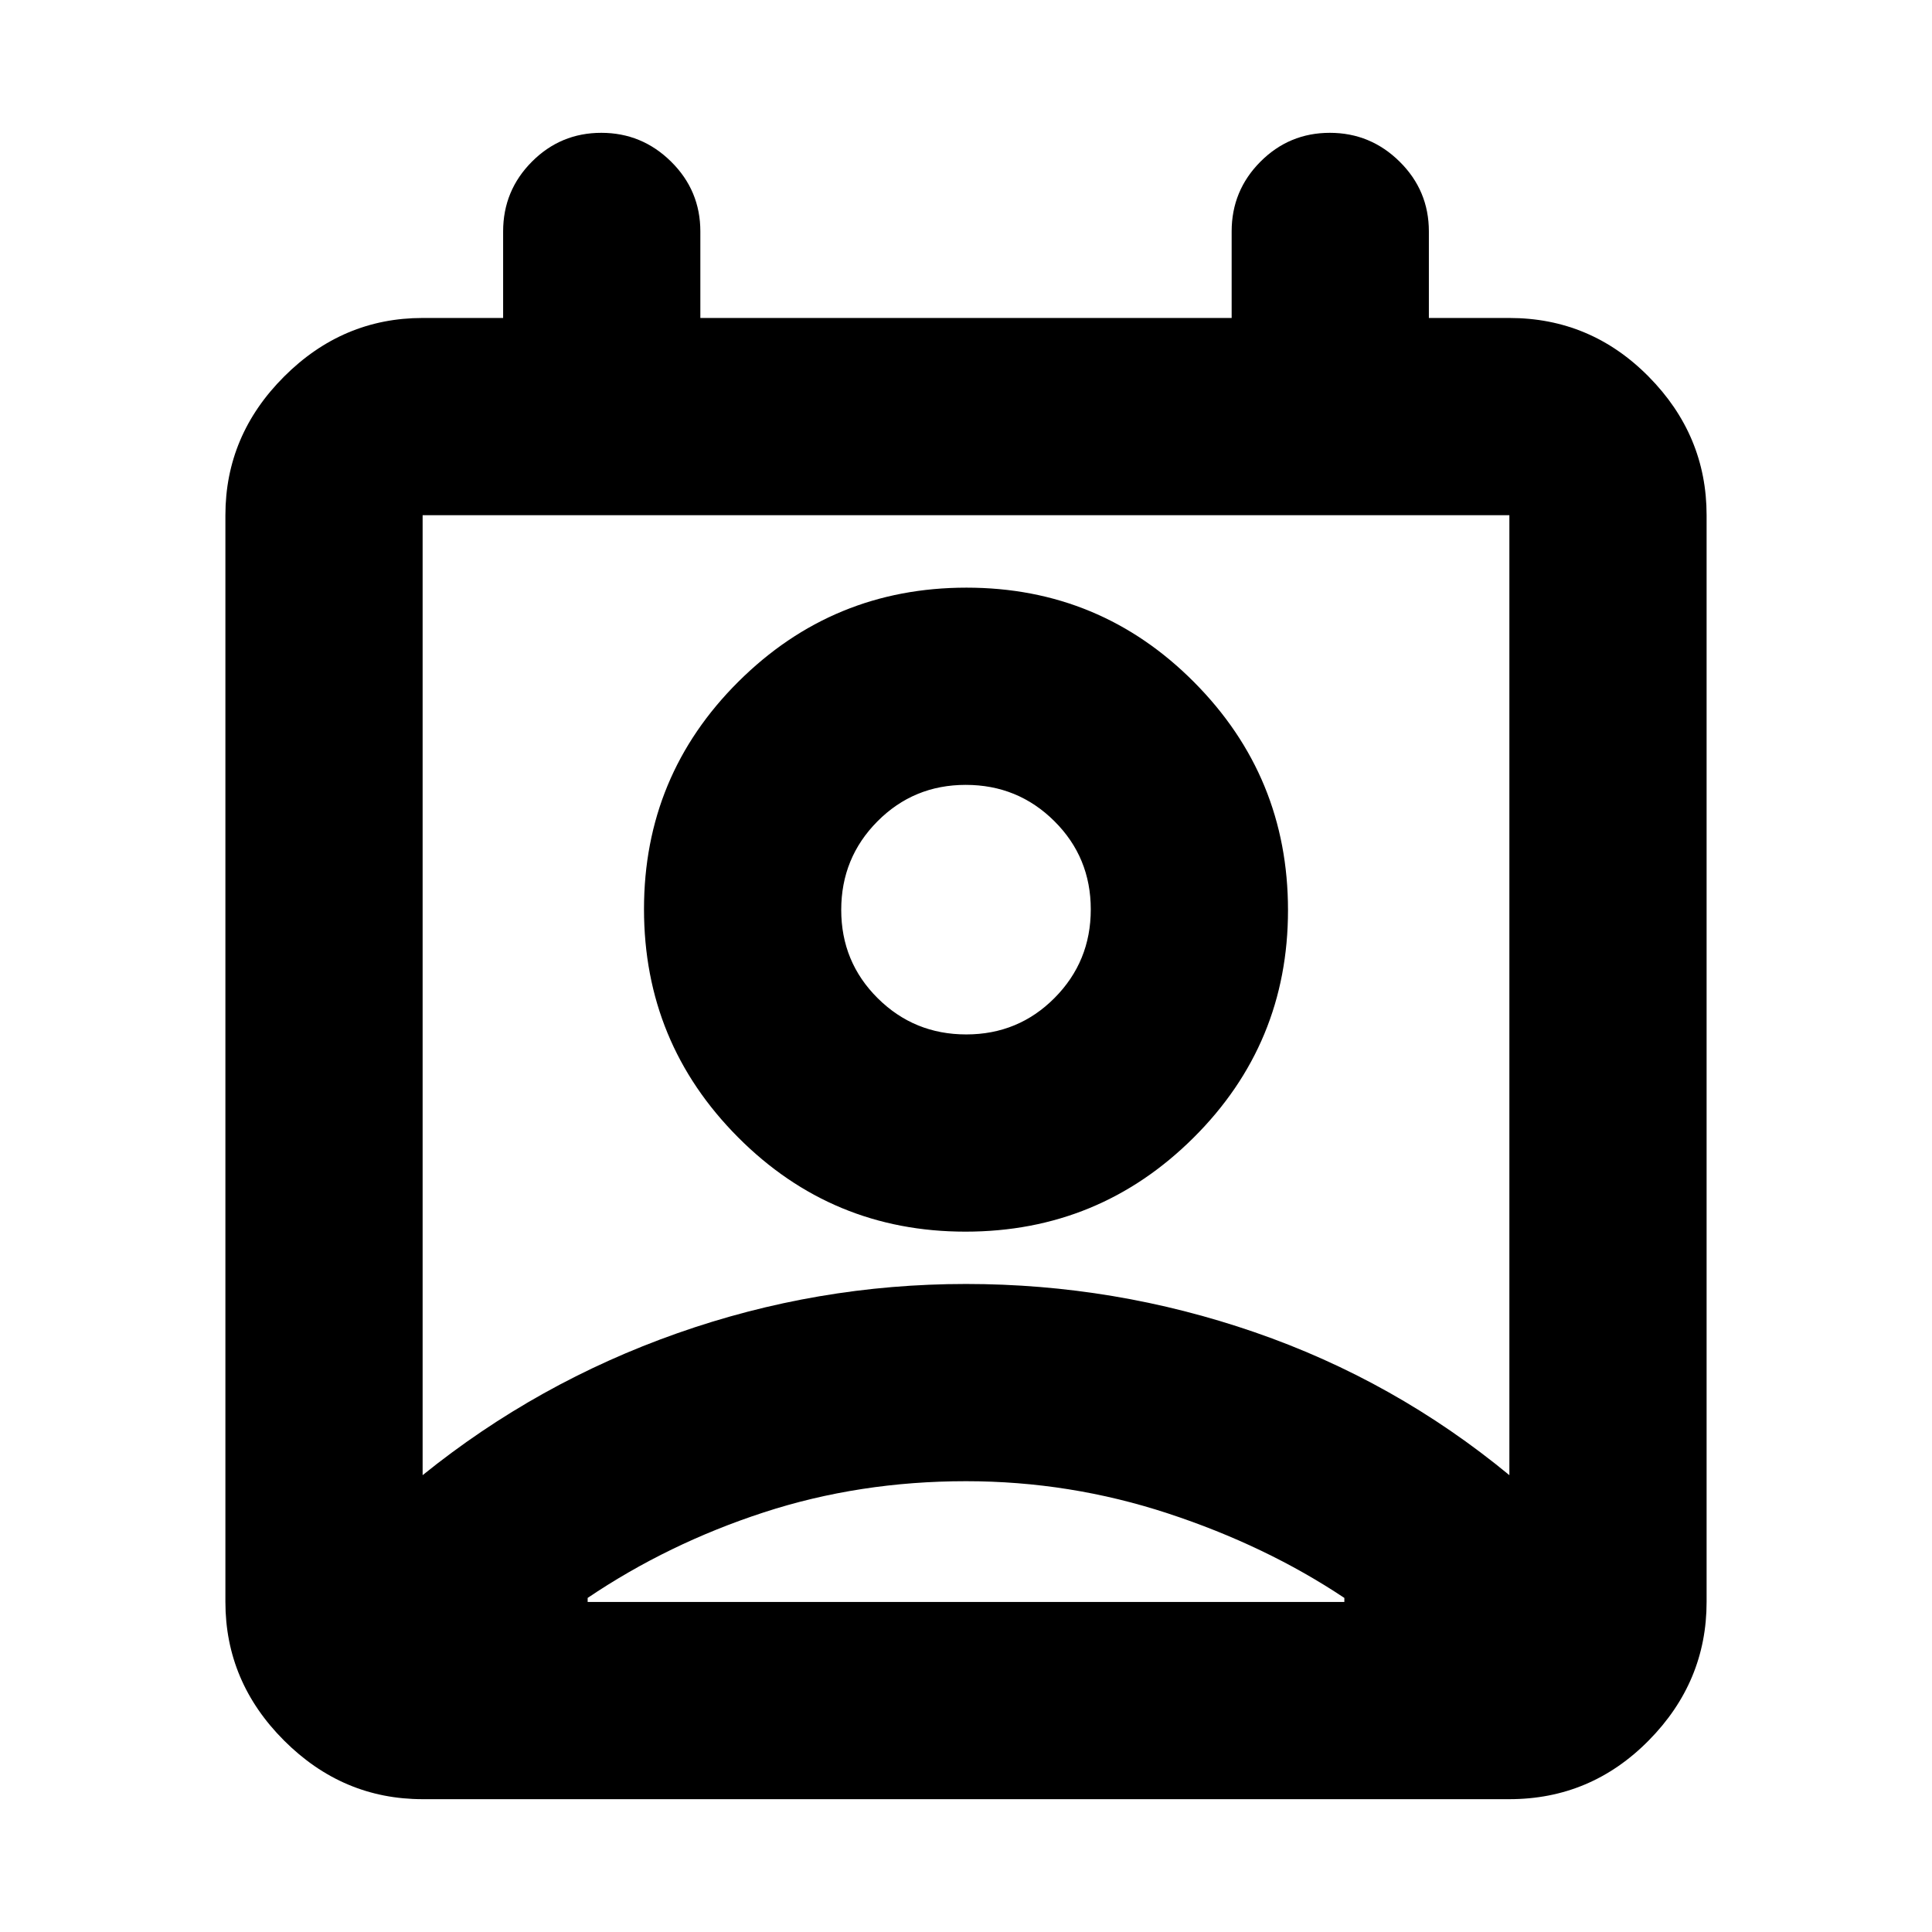 <svg xmlns="http://www.w3.org/2000/svg" height="20" viewBox="0 -960 960 960" width="20"><path d="M480-224q-53 0-100.5 15.5T292-166v2h376v-2q-39-26-87.69-42T480-224Zm-270-3q57-46 126.5-70.5T480-322q74 0 143.5 24T750-227v-477H210v477Zm269.76-121q-66.39 0-113.07-46.93Q320-441.86 320-508.24q0-66.39 46.93-113.07Q413.86-668 480.24-668q66.39 0 113.07 46.93Q640-574.14 640-507.76q0 66.39-46.93 113.07Q546.14-348 479.76-348Zm.36-98Q506-446 524-464.12q18-18.12 18-44T523.88-552q-18.12-18-44-18T436-551.88q-18 18.12-18 44T436.12-464q18.12 18 44 18ZM210-66q-39.73 0-68.86-29.14Q112-124.28 112-164v-540q0-39.72 29.14-68.86Q170.27-802 210-802h40v-43q0-20.3 14.29-34.65Q278.58-894 298.79-894t34.71 14.35Q348-865.3 348-845v43h264v-43q0-20.3 14.29-34.65Q640.58-894 660.79-894t34.71 14.35Q710-865.3 710-845v43h40q40.42 0 69.21 29.14Q848-743.72 848-704v540q0 39.72-28.79 68.86T750-66H210Zm270-440Zm0 342h188-376 188Z"/></svg>
